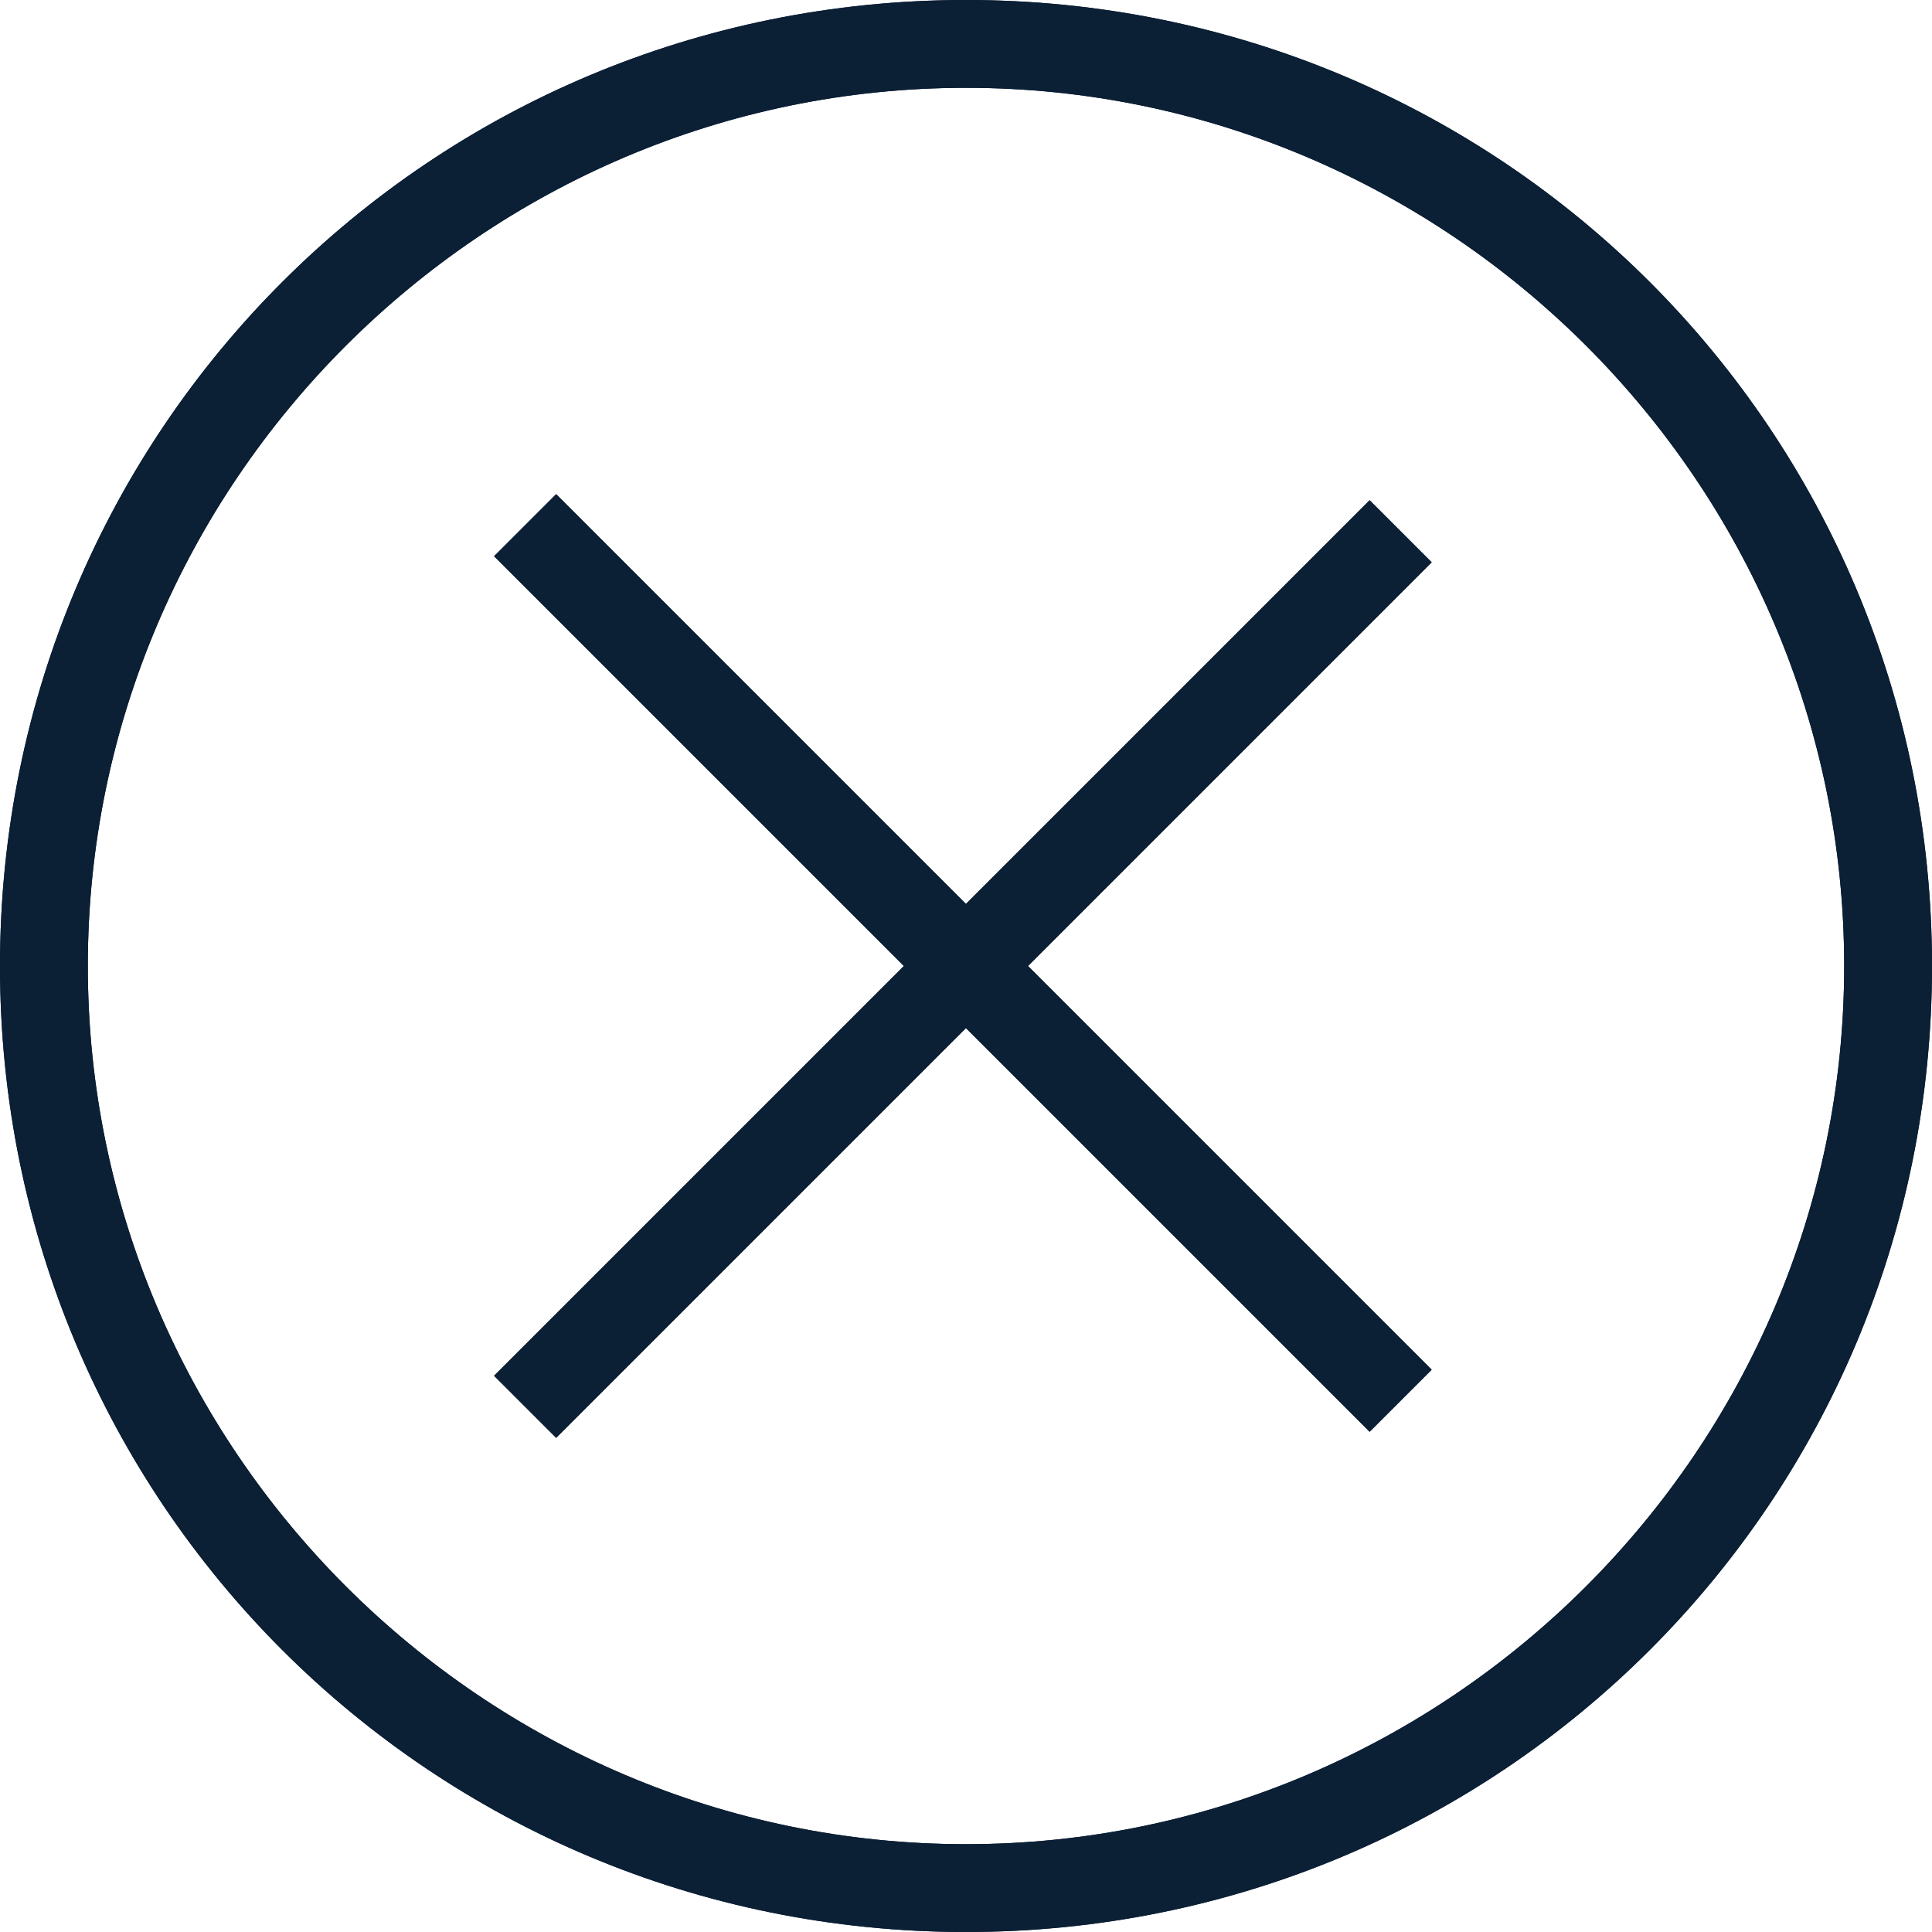<svg xmlns="http://www.w3.org/2000/svg" width="22" height="22" viewBox="0 0 22 22"><g fill="none" fill-rule="evenodd"><path d="M-1-1h24v24H-1z"/><path fill="#0B1F35" d="M11 22C4.9 22 0 17.1 0 11S4.9 0 11 0s11 4.9 11 11-4.9 11-11 11zm0-21C5.5 1 1 5.5 1 11s4.5 10 10 10 10-4.5 10-10S16.5 1 11 1z"/><path fill="#0B1F35" d="M5.626 6.334l.707-.707 9.97 9.97-.707.707z"/><path fill="#0B1F35" d="M5.626 15.666l9.97-9.97.707.707-9.97 9.97z"/><path fill="#0B1F35" d="M11 22C4.9 22 0 17.1 0 11S4.9 0 11 0s11 4.9 11 11-4.9 11-11 11zm0-21C5.5 1 1 5.5 1 11s4.5 10 10 10 10-4.5 10-10S16.5 1 11 1z"/><path fill="#0B1F35" d="M5.626 6.334l.707-.707 9.97 9.97-.707.707z"/><path fill="#0B1F35" d="M5.626 15.666l9.97-9.97.707.707-9.97 9.97z"/></g></svg>